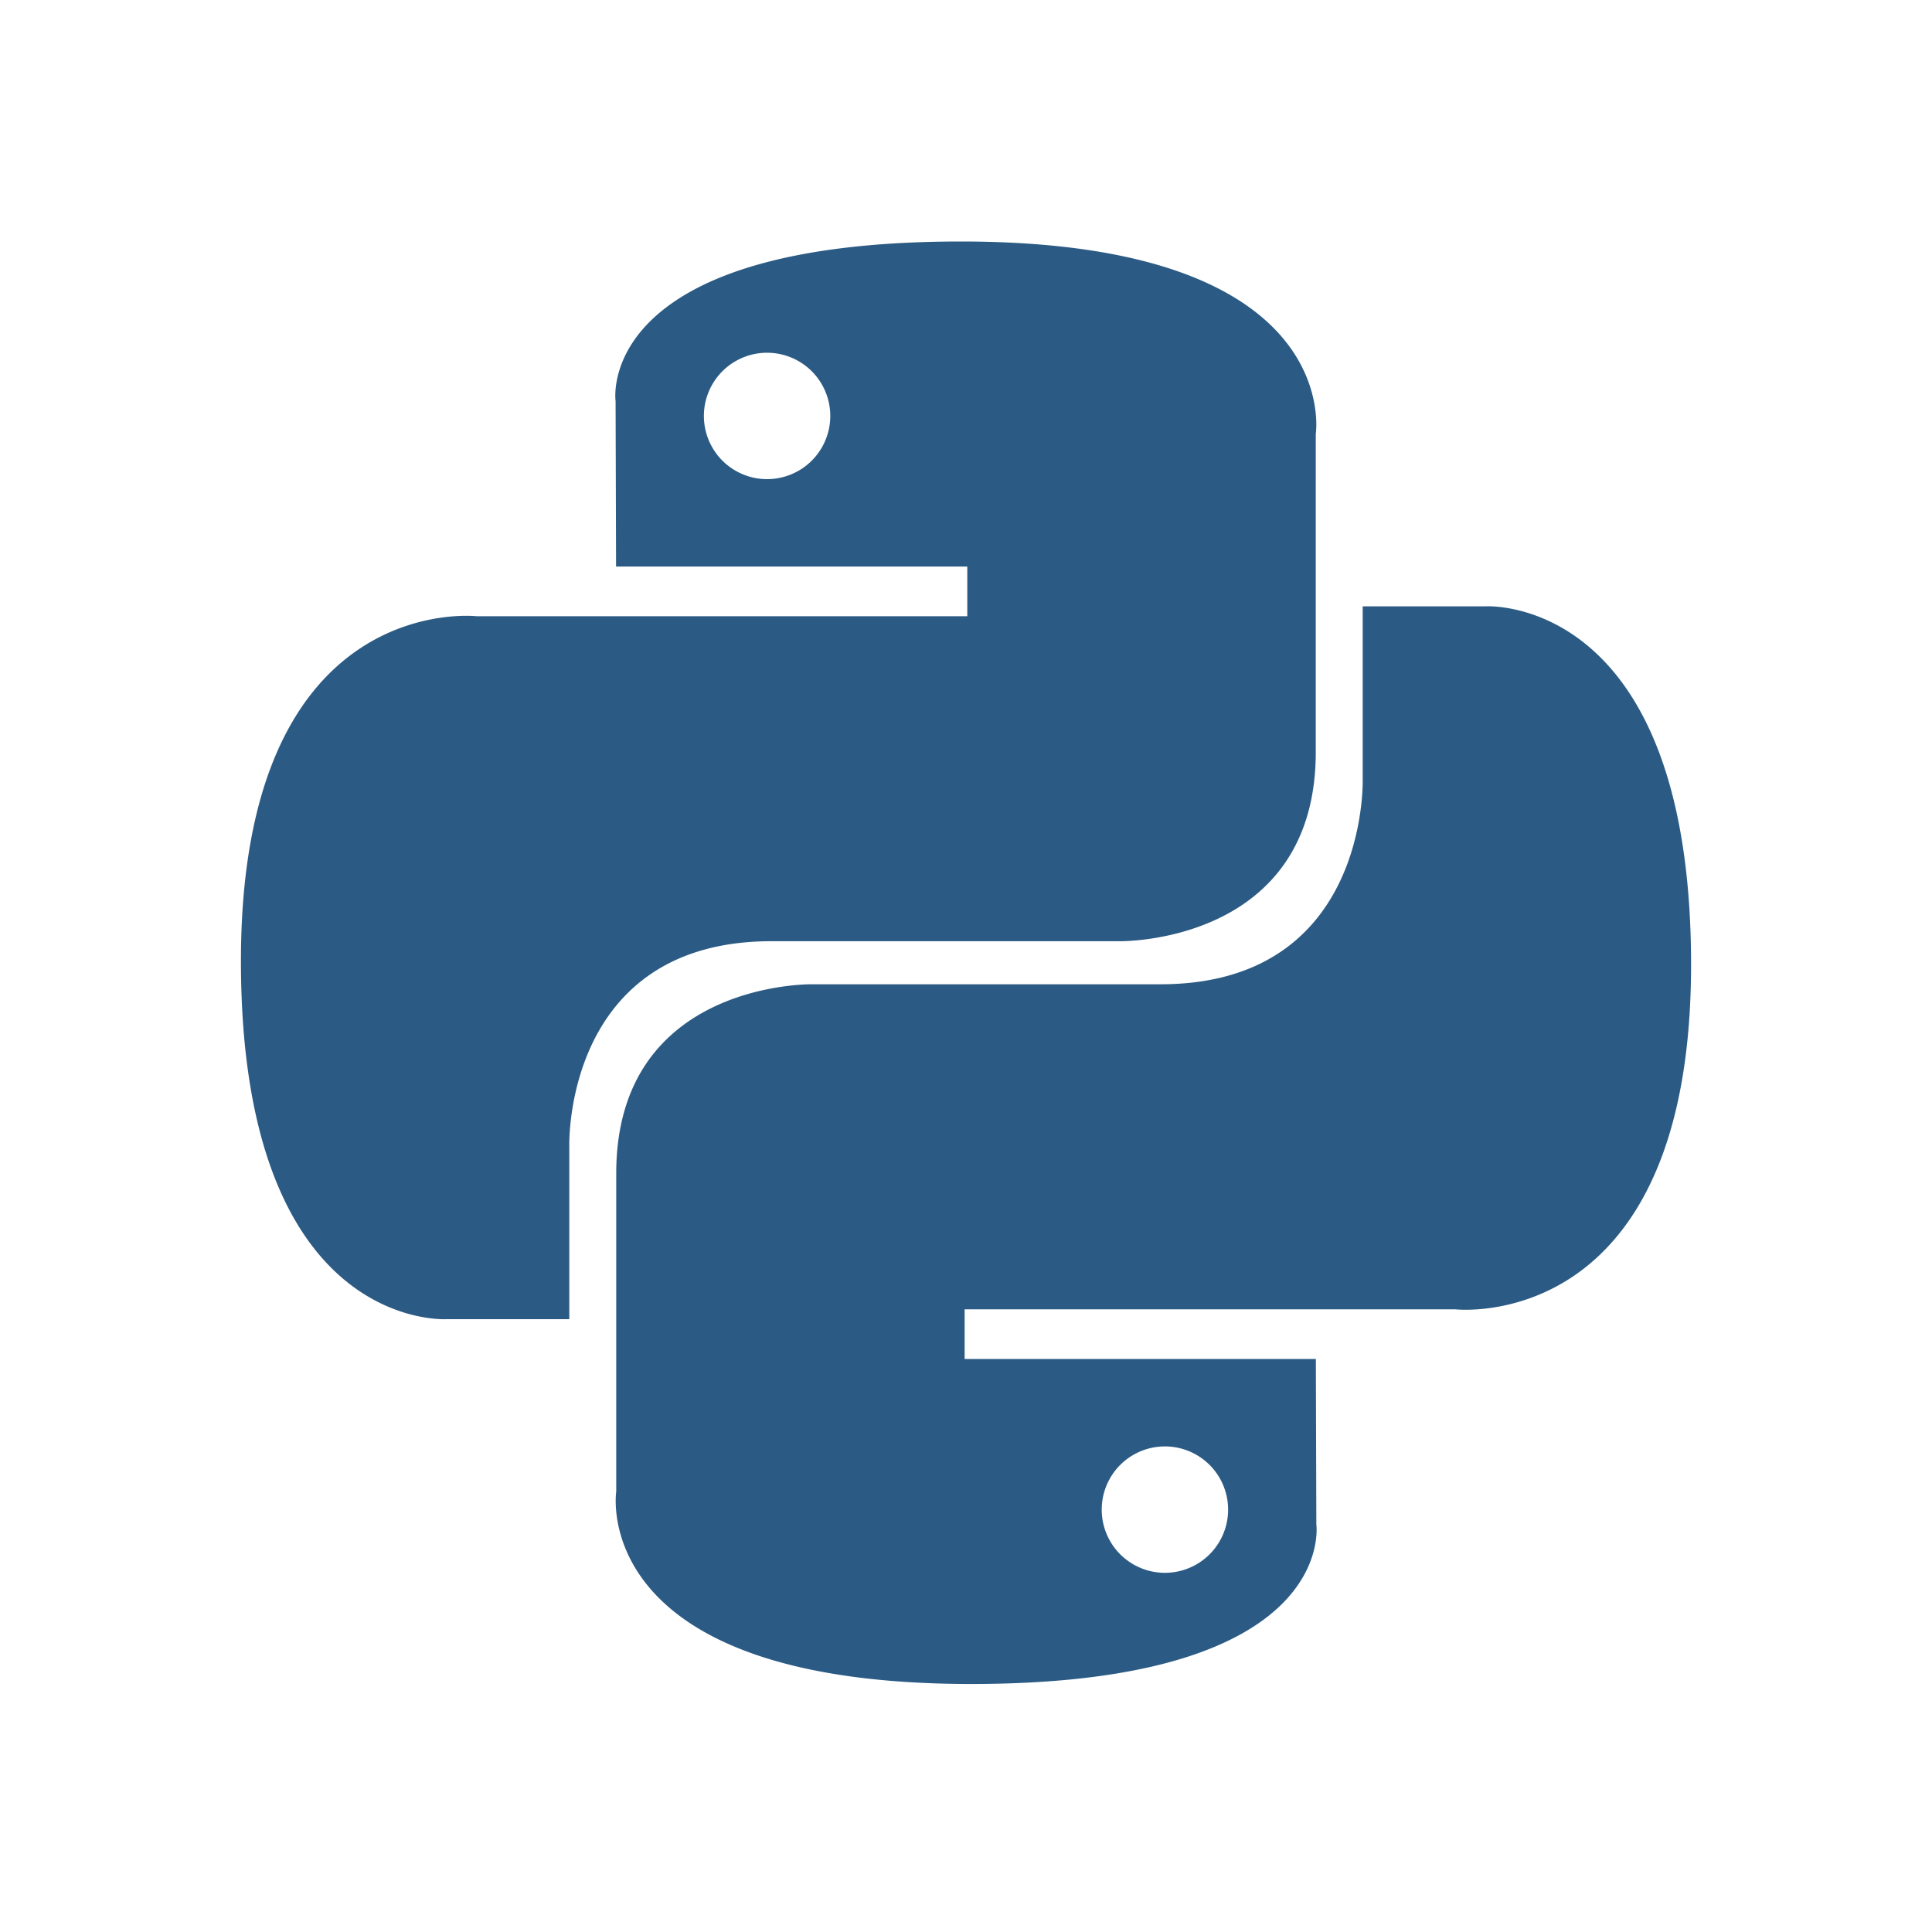 <svg viewBox="0 0 24 24" height="48" width="48" focusable="false" role="img" fill="#2b5b84" xmlns="http://www.w3.org/2000/svg" class="StyledIconBase-ea9ulj-0 bWRyML"><title>Python icon</title><path d="M9.585 11.692h4.328s2.432.039 2.432-2.35V5.391S16.714 3 11.936 3C7.362 3 7.647 4.983 7.647 4.983l.006 2.055h4.363v.617H5.92s-2.927-.332-2.927 4.282 2.555 4.45 2.555 4.45h1.524v-2.141s-.083-2.554 2.513-2.554zm-.056-5.74a.784.784 0 1 1 0-1.57.784.784 0 1 1 0 1.57z"></path><path d="M18.452 7.532h-1.524v2.141s.083 2.554-2.513 2.554h-4.328s-2.432-.04-2.432 2.35v3.951s-.369 2.391 4.409 2.391c4.573 0 4.288-1.983 4.288-1.983l-.006-2.054h-4.363v-.617h6.097s2.927.332 2.927-4.282-2.555-4.451-2.555-4.451zm-3.981 10.436a.784.784 0 1 1 0 1.57.784.784 0 1 1 0-1.57z"></path></svg>